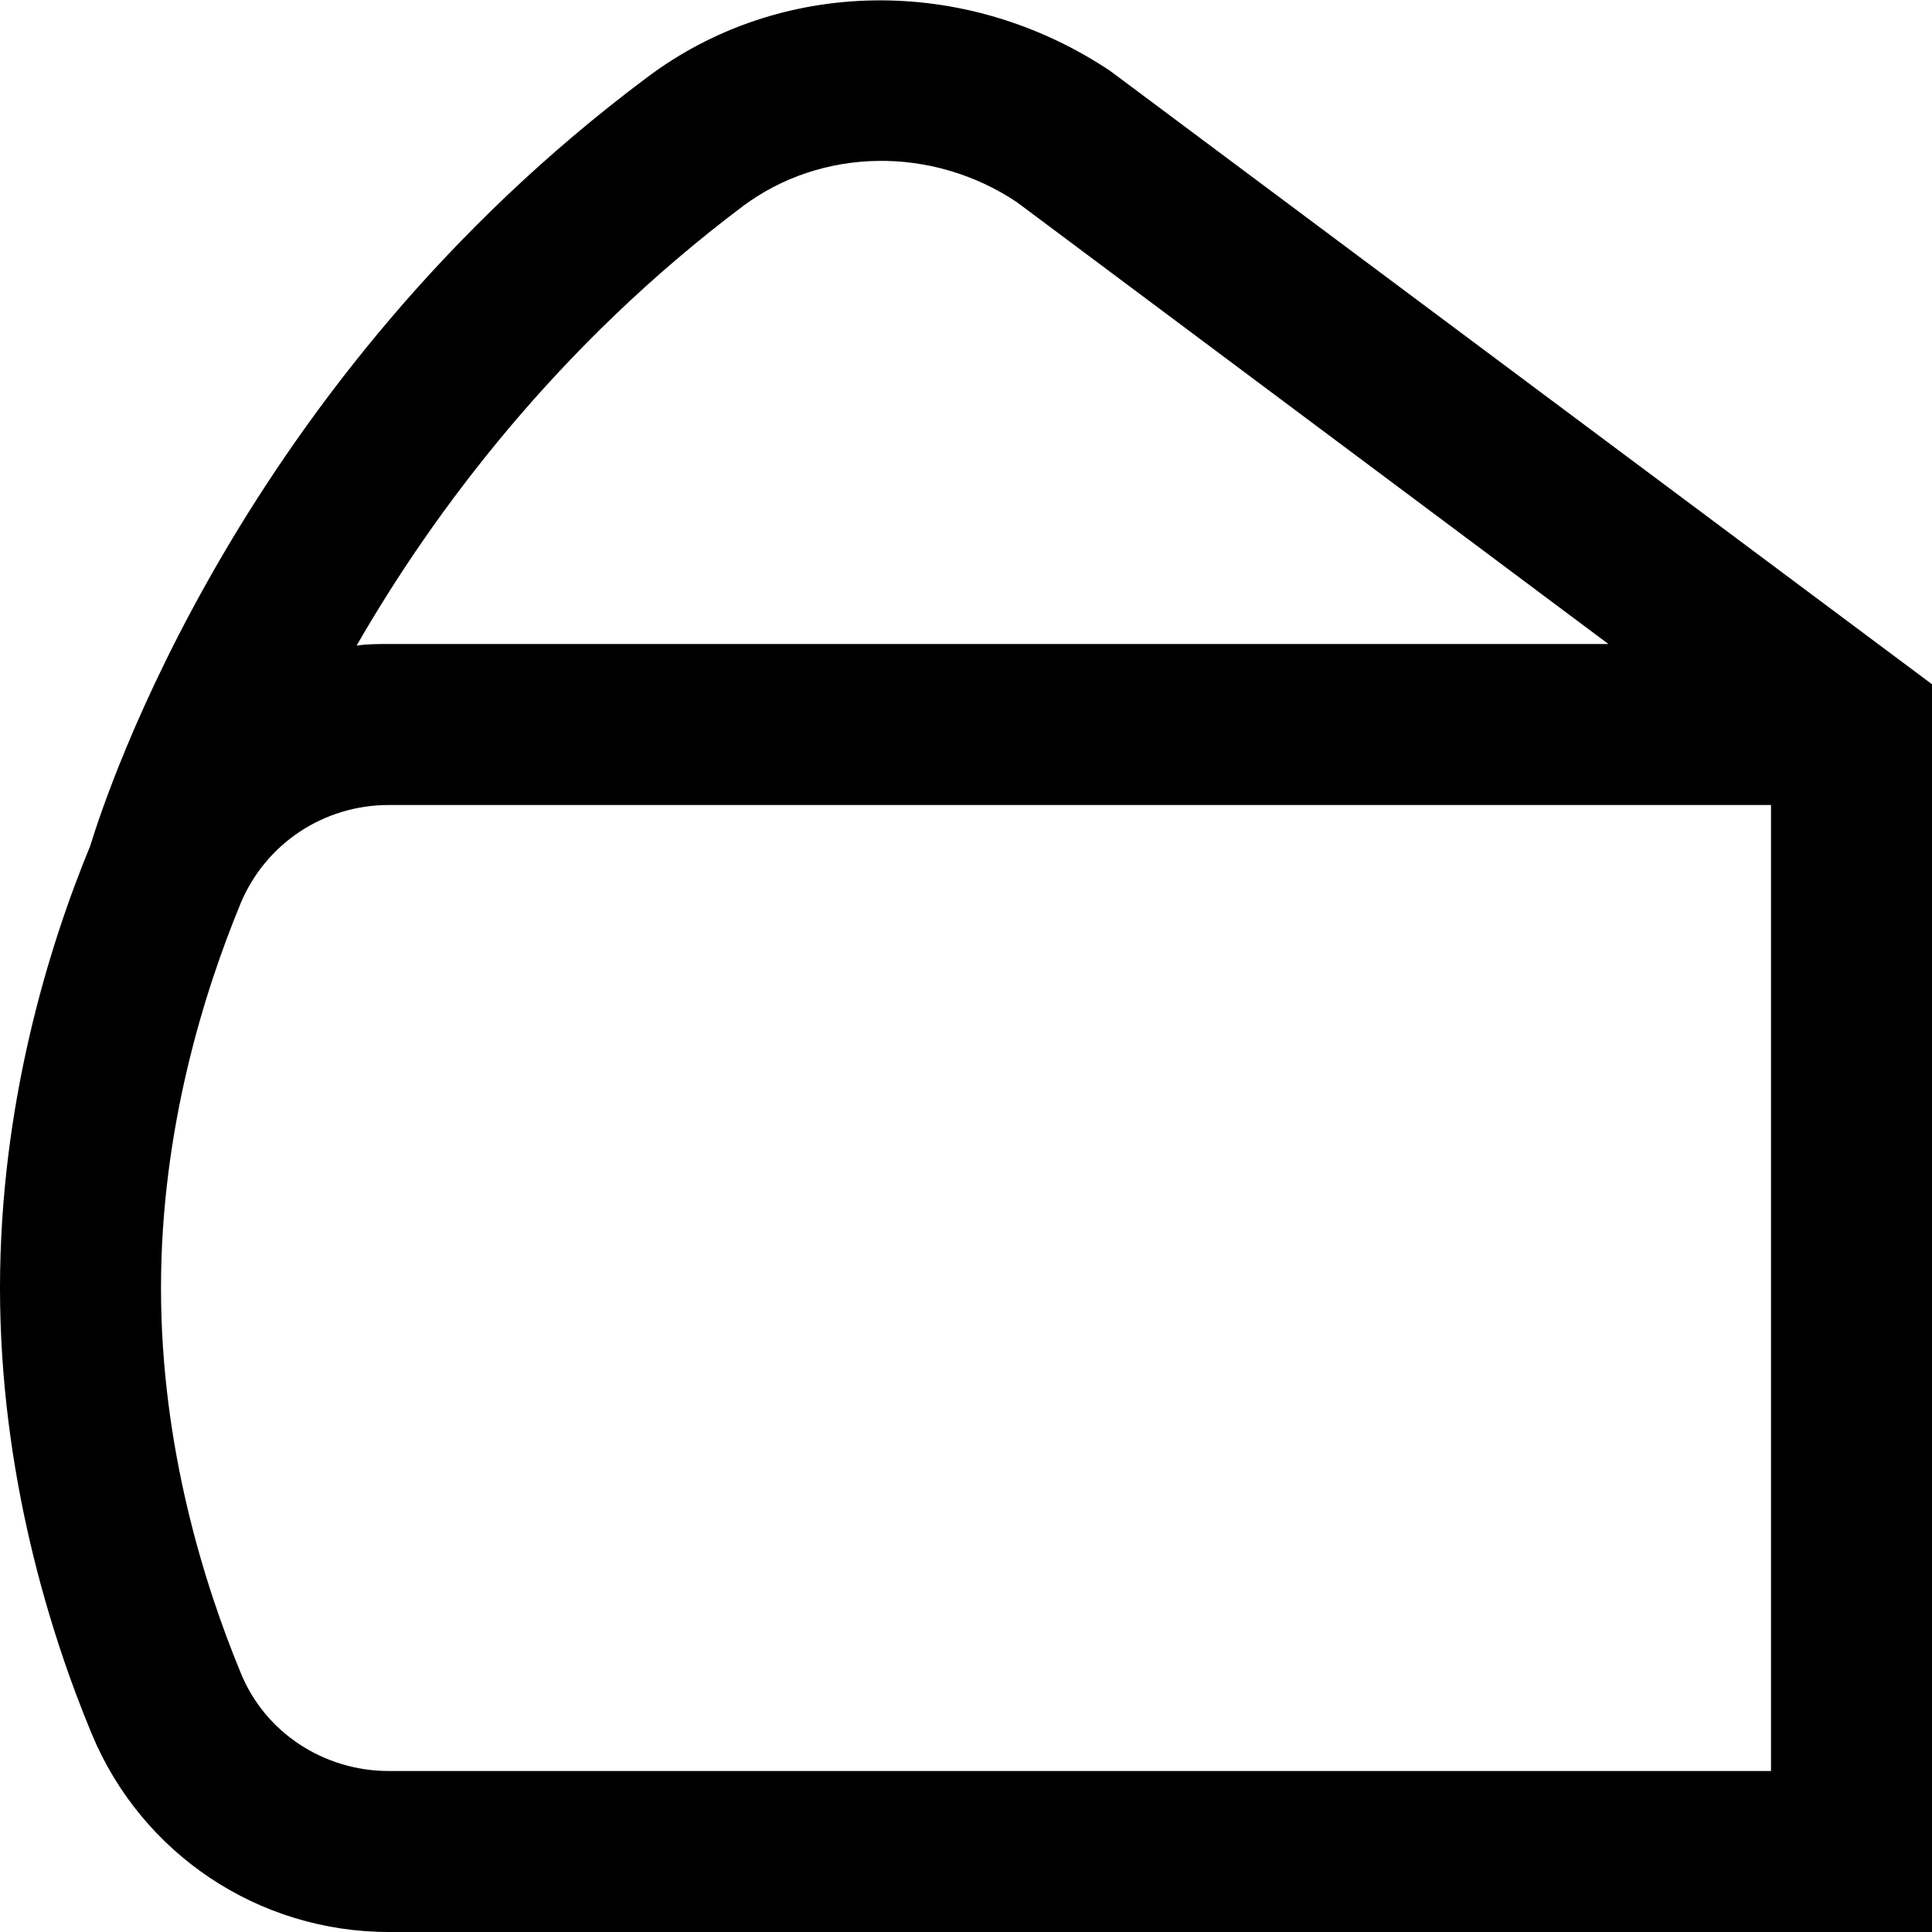 <?xml version="1.0" encoding="UTF-8"?>
<svg xmlns="http://www.w3.org/2000/svg" id="Layer_1" data-name="Layer 1" viewBox="0 0 24 24" width="512" height="512"><path d="M0,16c0,2.3,.62,4.29,1.14,5.54,.62,1.49,2.07,2.46,3.69,2.46H24V8.5S13.79,.88,13.79,.88c-1.8-1.2-4.1-1.16-5.75,.08C2.98,4.74,1.32,9.86,1.12,10.51,.6,11.77,0,13.73,0,16ZM19.99,8H4.83c-.13,0-.27,0-.4,.02,.96-1.67,2.5-3.73,4.8-5.46,.98-.73,2.35-.75,3.4-.05l7.35,5.49ZM2,16c0-1.98,.54-3.69,.99-4.78,.31-.74,1.03-1.22,1.84-1.22H22s0,12,0,12H4.83c-.81,0-1.54-.48-1.84-1.22-.45-1.09-.99-2.8-.99-4.78Z"/></svg>
